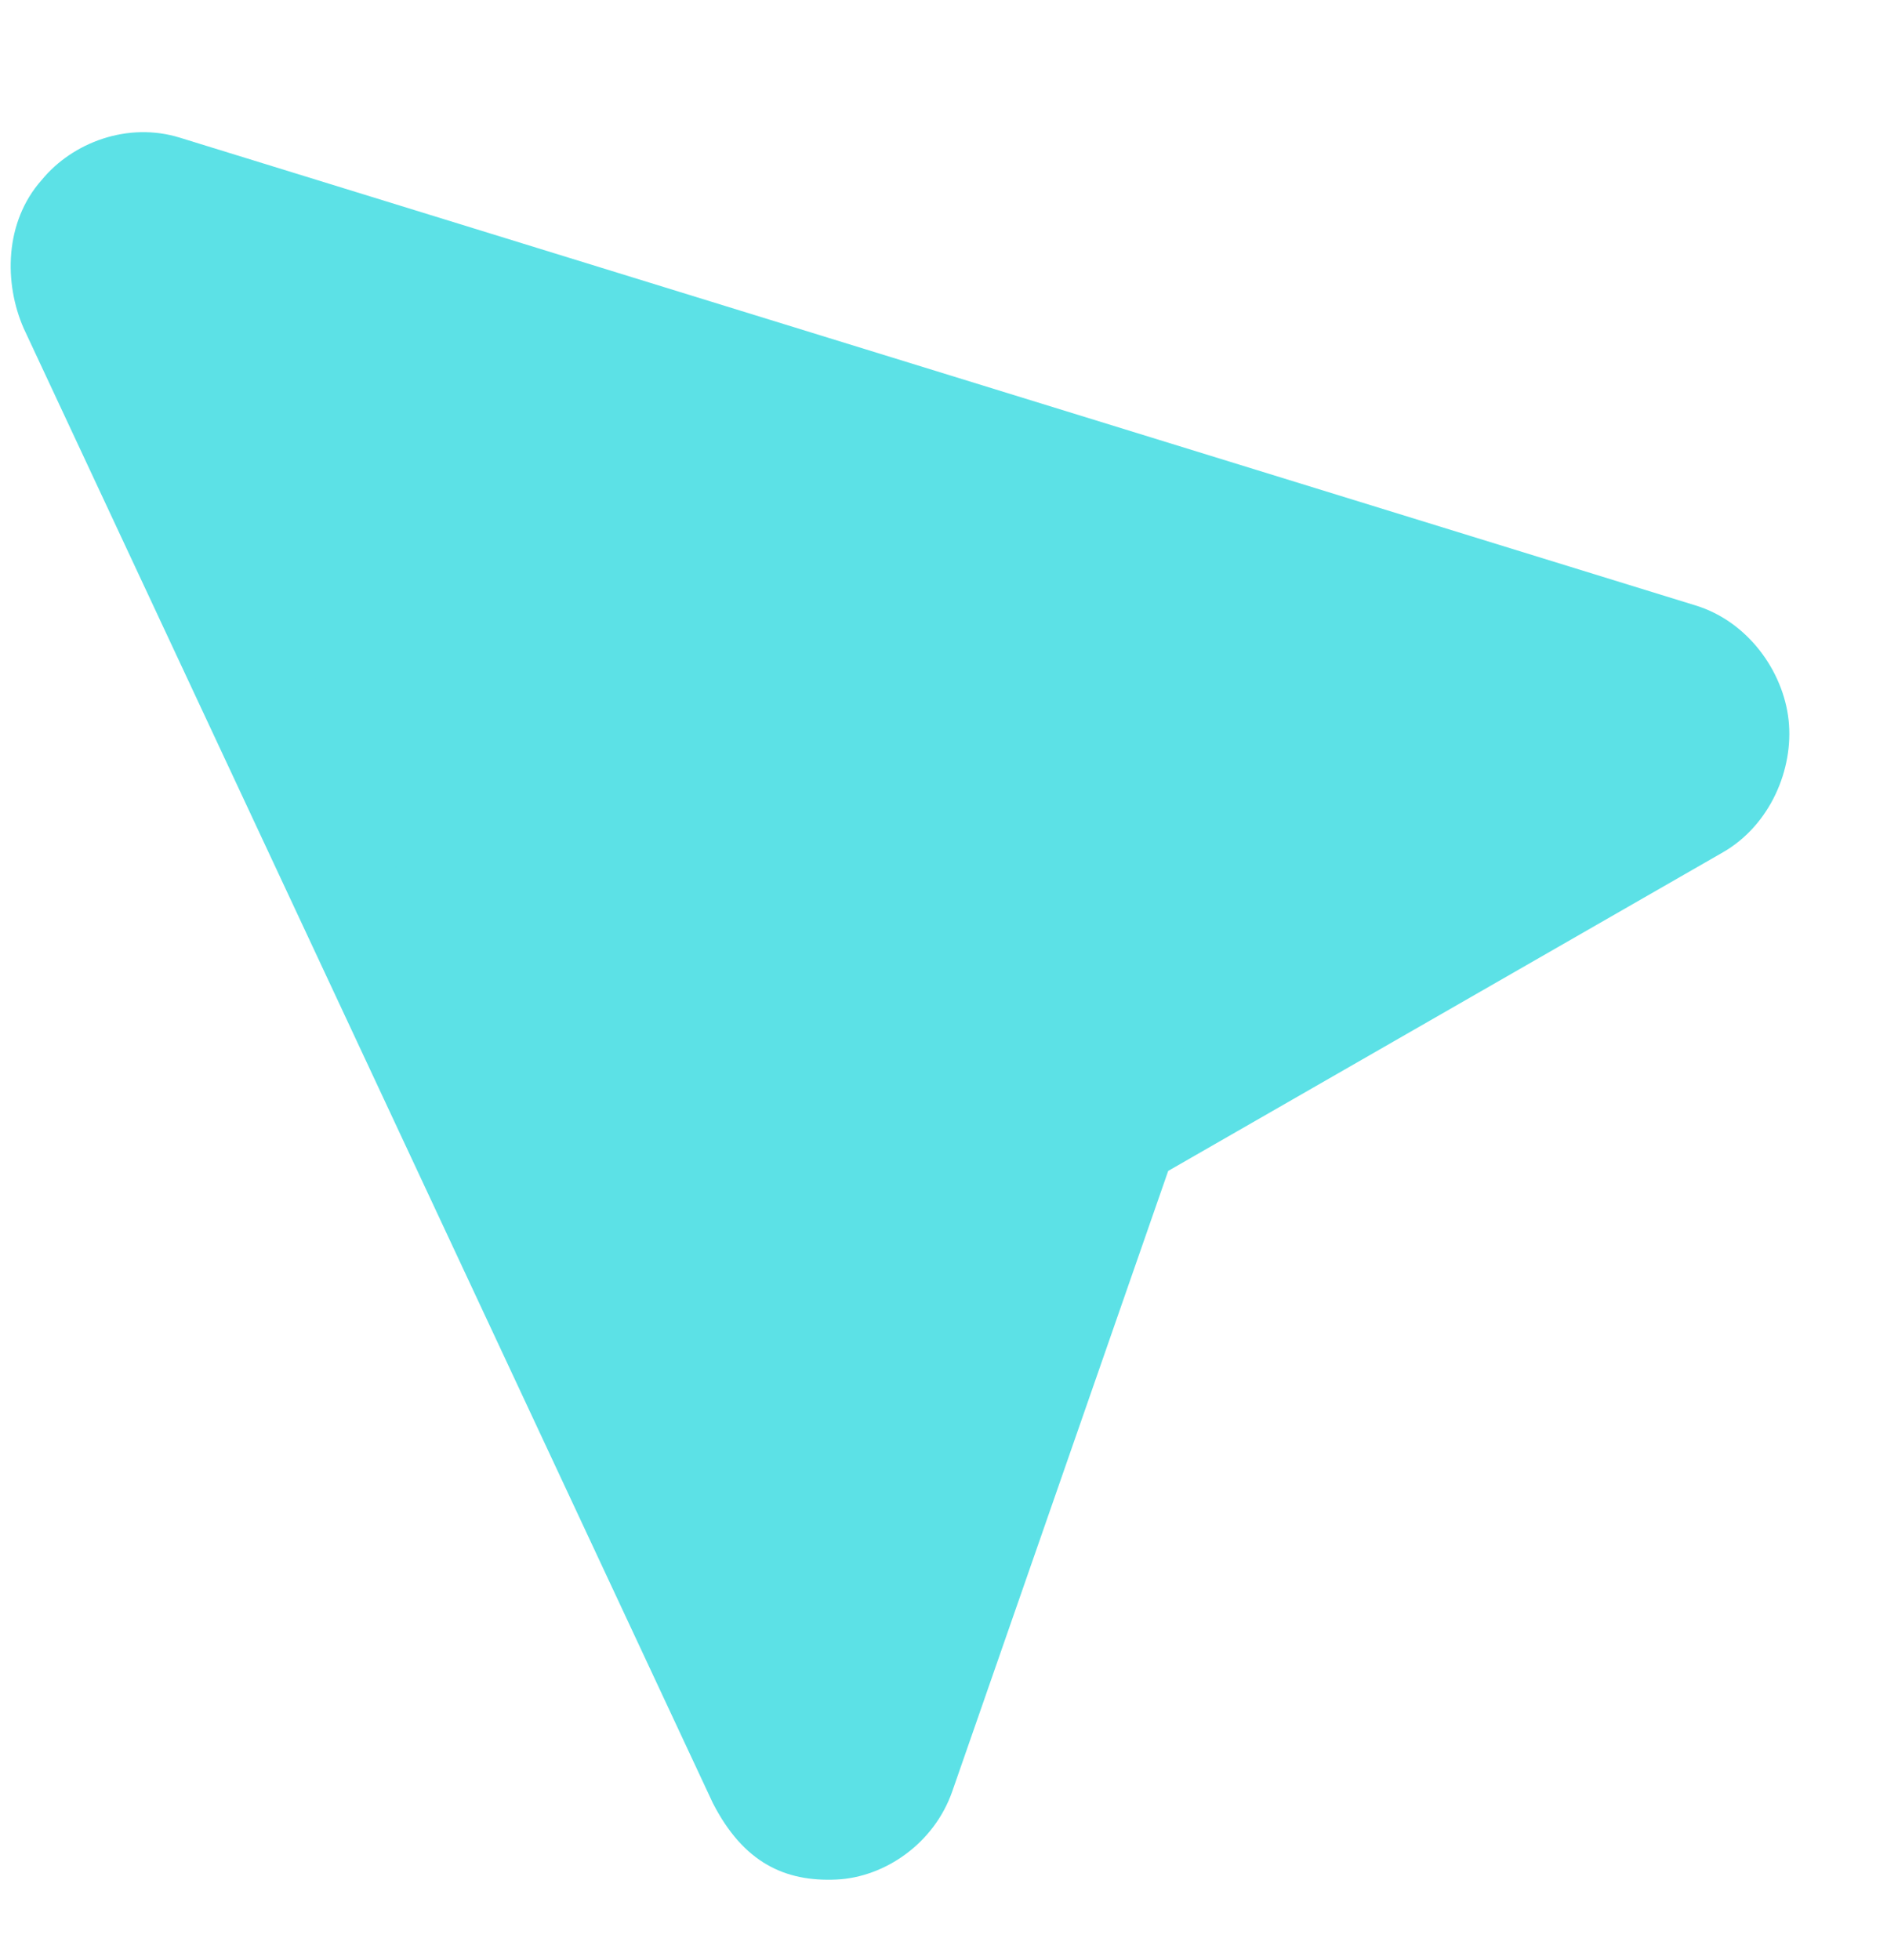 <svg width="26" height="27" viewBox="0 0 26 27" fill="none" xmlns="http://www.w3.org/2000/svg">
<path d="M11.53 25.89C12.187 25.858 12.869 25.398 13.121 24.675L16.096 16.129L23.74 11.74C24.389 11.367 24.718 10.595 24.644 9.918C24.57 9.241 24.08 8.561 23.366 8.341L2.477 1.896C1.762 1.675 1 1.96 0.574 2.48C0.06 3.058 0.053 3.901 0.327 4.524L9.822 24.837C10.245 25.66 10.818 25.924 11.53 25.89ZM11.353 22.439L3.039 4.651L21.32 10.289L14.539 14.184C14.288 14.328 14.096 14.562 13.999 14.841L11.353 22.439Z" fill="#5CE1E6"/>
<path d="M22.862 10.027L1.941 3.682L10.885 24.701L15.477 14.993L22.862 10.027Z" fill="#5CE1E6"/>
</svg>
